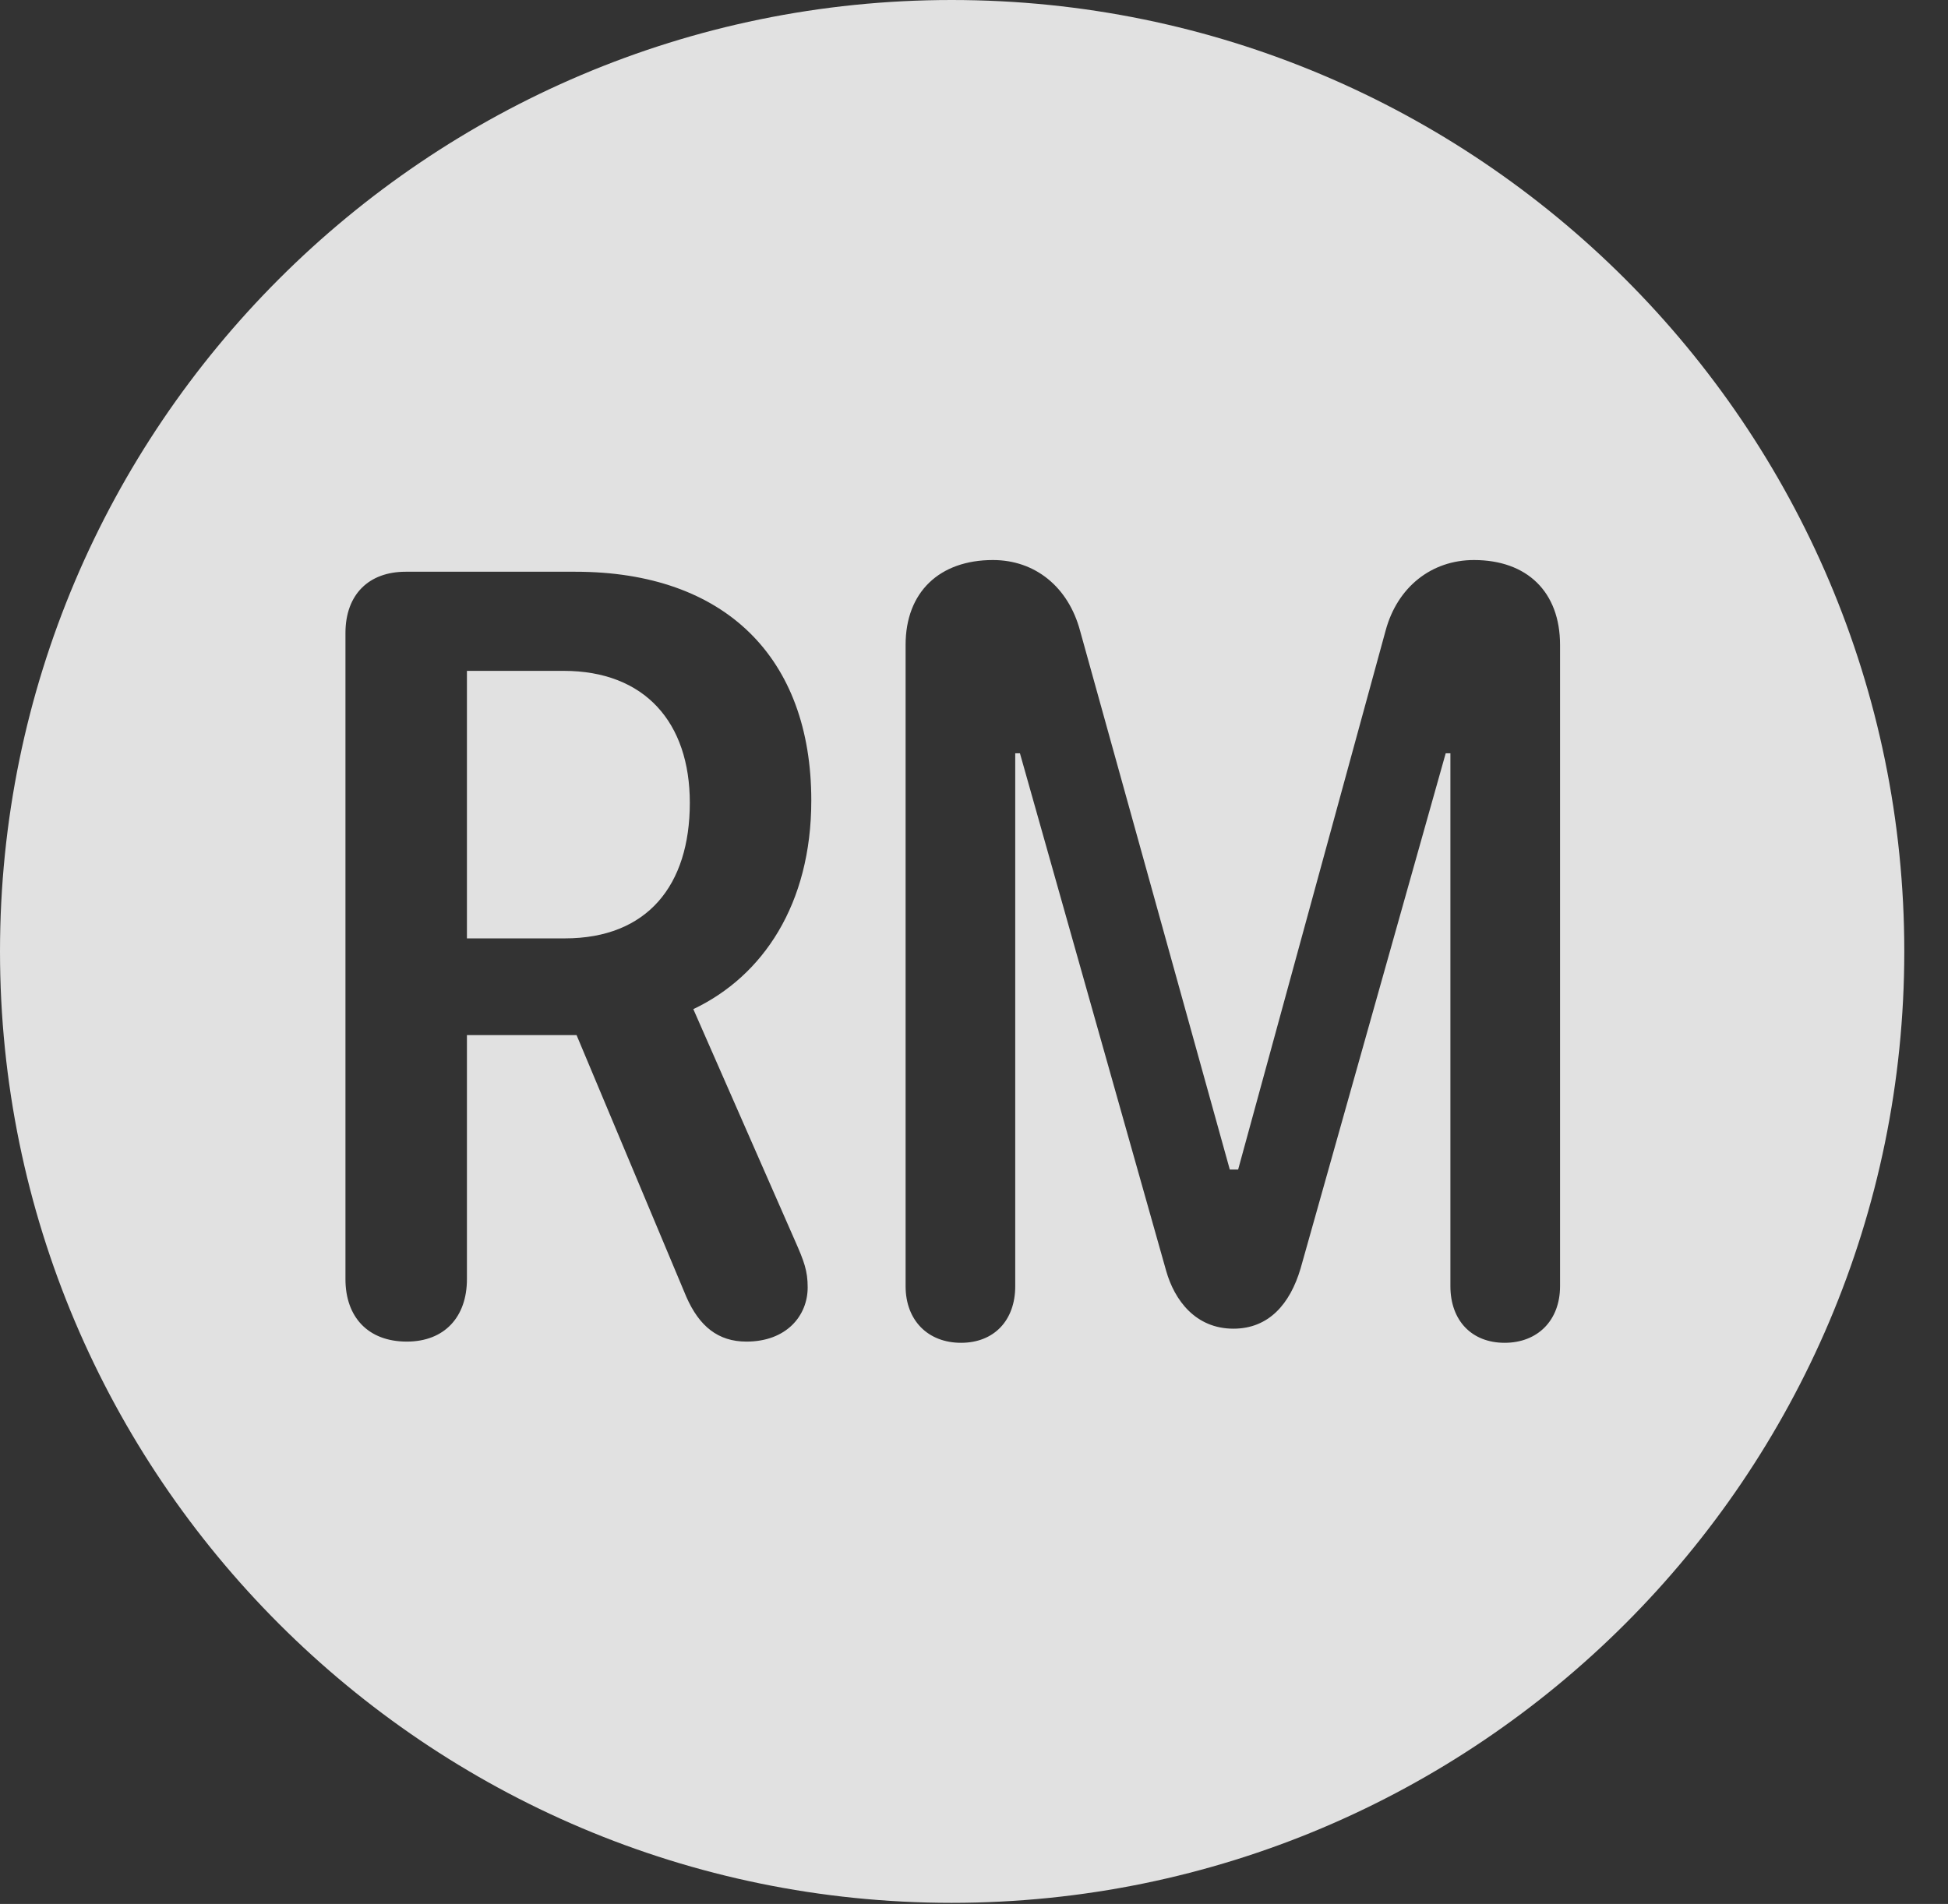 <?xml version="1.0" encoding="UTF-8"?>
<!--Generator: Apple Native CoreSVG 341-->
<!DOCTYPE svg
PUBLIC "-//W3C//DTD SVG 1.1//EN"
       "http://www.w3.org/Graphics/SVG/1.1/DTD/svg11.dtd">
<svg version="1.1" xmlns="http://www.w3.org/2000/svg" xmlns:xlink="http://www.w3.org/1999/xlink" viewBox="0 0 16.133 15.771">
 <rect x="0" y="0" width="16.133" height="15.771" fill="#333333" stroke="none"/>
 <g>
  <rect height="15.771" opacity="0" width="16.133" x="0" y="0"/>
  <path d="M15.771 7.881C15.771 12.227 12.236 15.762 7.881 15.762C3.535 15.762 0 12.227 0 7.881C0 3.535 3.535 0 7.881 0C12.236 0 15.771 3.535 15.771 7.881ZM11.475 5.225L10.254 9.688L10.185 9.688L8.945 5.225C8.848 4.863 8.574 4.639 8.223 4.639C7.783 4.639 7.5 4.902 7.5 5.342L7.5 10.654C7.5 10.938 7.686 11.123 7.959 11.123C8.232 11.123 8.408 10.938 8.408 10.654L8.408 6.24L8.447 6.24L9.658 10.527C9.727 10.771 9.902 11.006 10.215 11.006C10.508 11.006 10.684 10.801 10.771 10.508L11.973 6.24L12.012 6.24L12.012 10.654C12.012 10.938 12.188 11.123 12.461 11.123C12.734 11.123 12.92 10.938 12.92 10.654L12.92 5.342C12.92 4.902 12.646 4.639 12.207 4.639C11.855 4.639 11.572 4.863 11.475 5.225ZM3.359 4.736C3.057 4.736 2.861 4.922 2.861 5.244L2.861 10.596C2.861 10.908 3.047 11.113 3.369 11.113C3.682 11.113 3.867 10.908 3.867 10.596L3.867 8.574L4.775 8.574L5.684 10.742C5.791 10.986 5.947 11.113 6.182 11.113C6.514 11.113 6.689 10.898 6.689 10.664C6.689 10.527 6.66 10.449 6.582 10.273L5.742 8.359C6.318 8.086 6.719 7.49 6.719 6.631C6.719 5.449 6.006 4.736 4.766 4.736ZM5.713 6.65C5.713 7.334 5.361 7.773 4.678 7.773L3.867 7.773L3.867 5.557L4.668 5.557C5.342 5.557 5.713 5.986 5.713 6.65Z" fill="white" fill-opacity="0.85"/>
 </g>
</svg>
